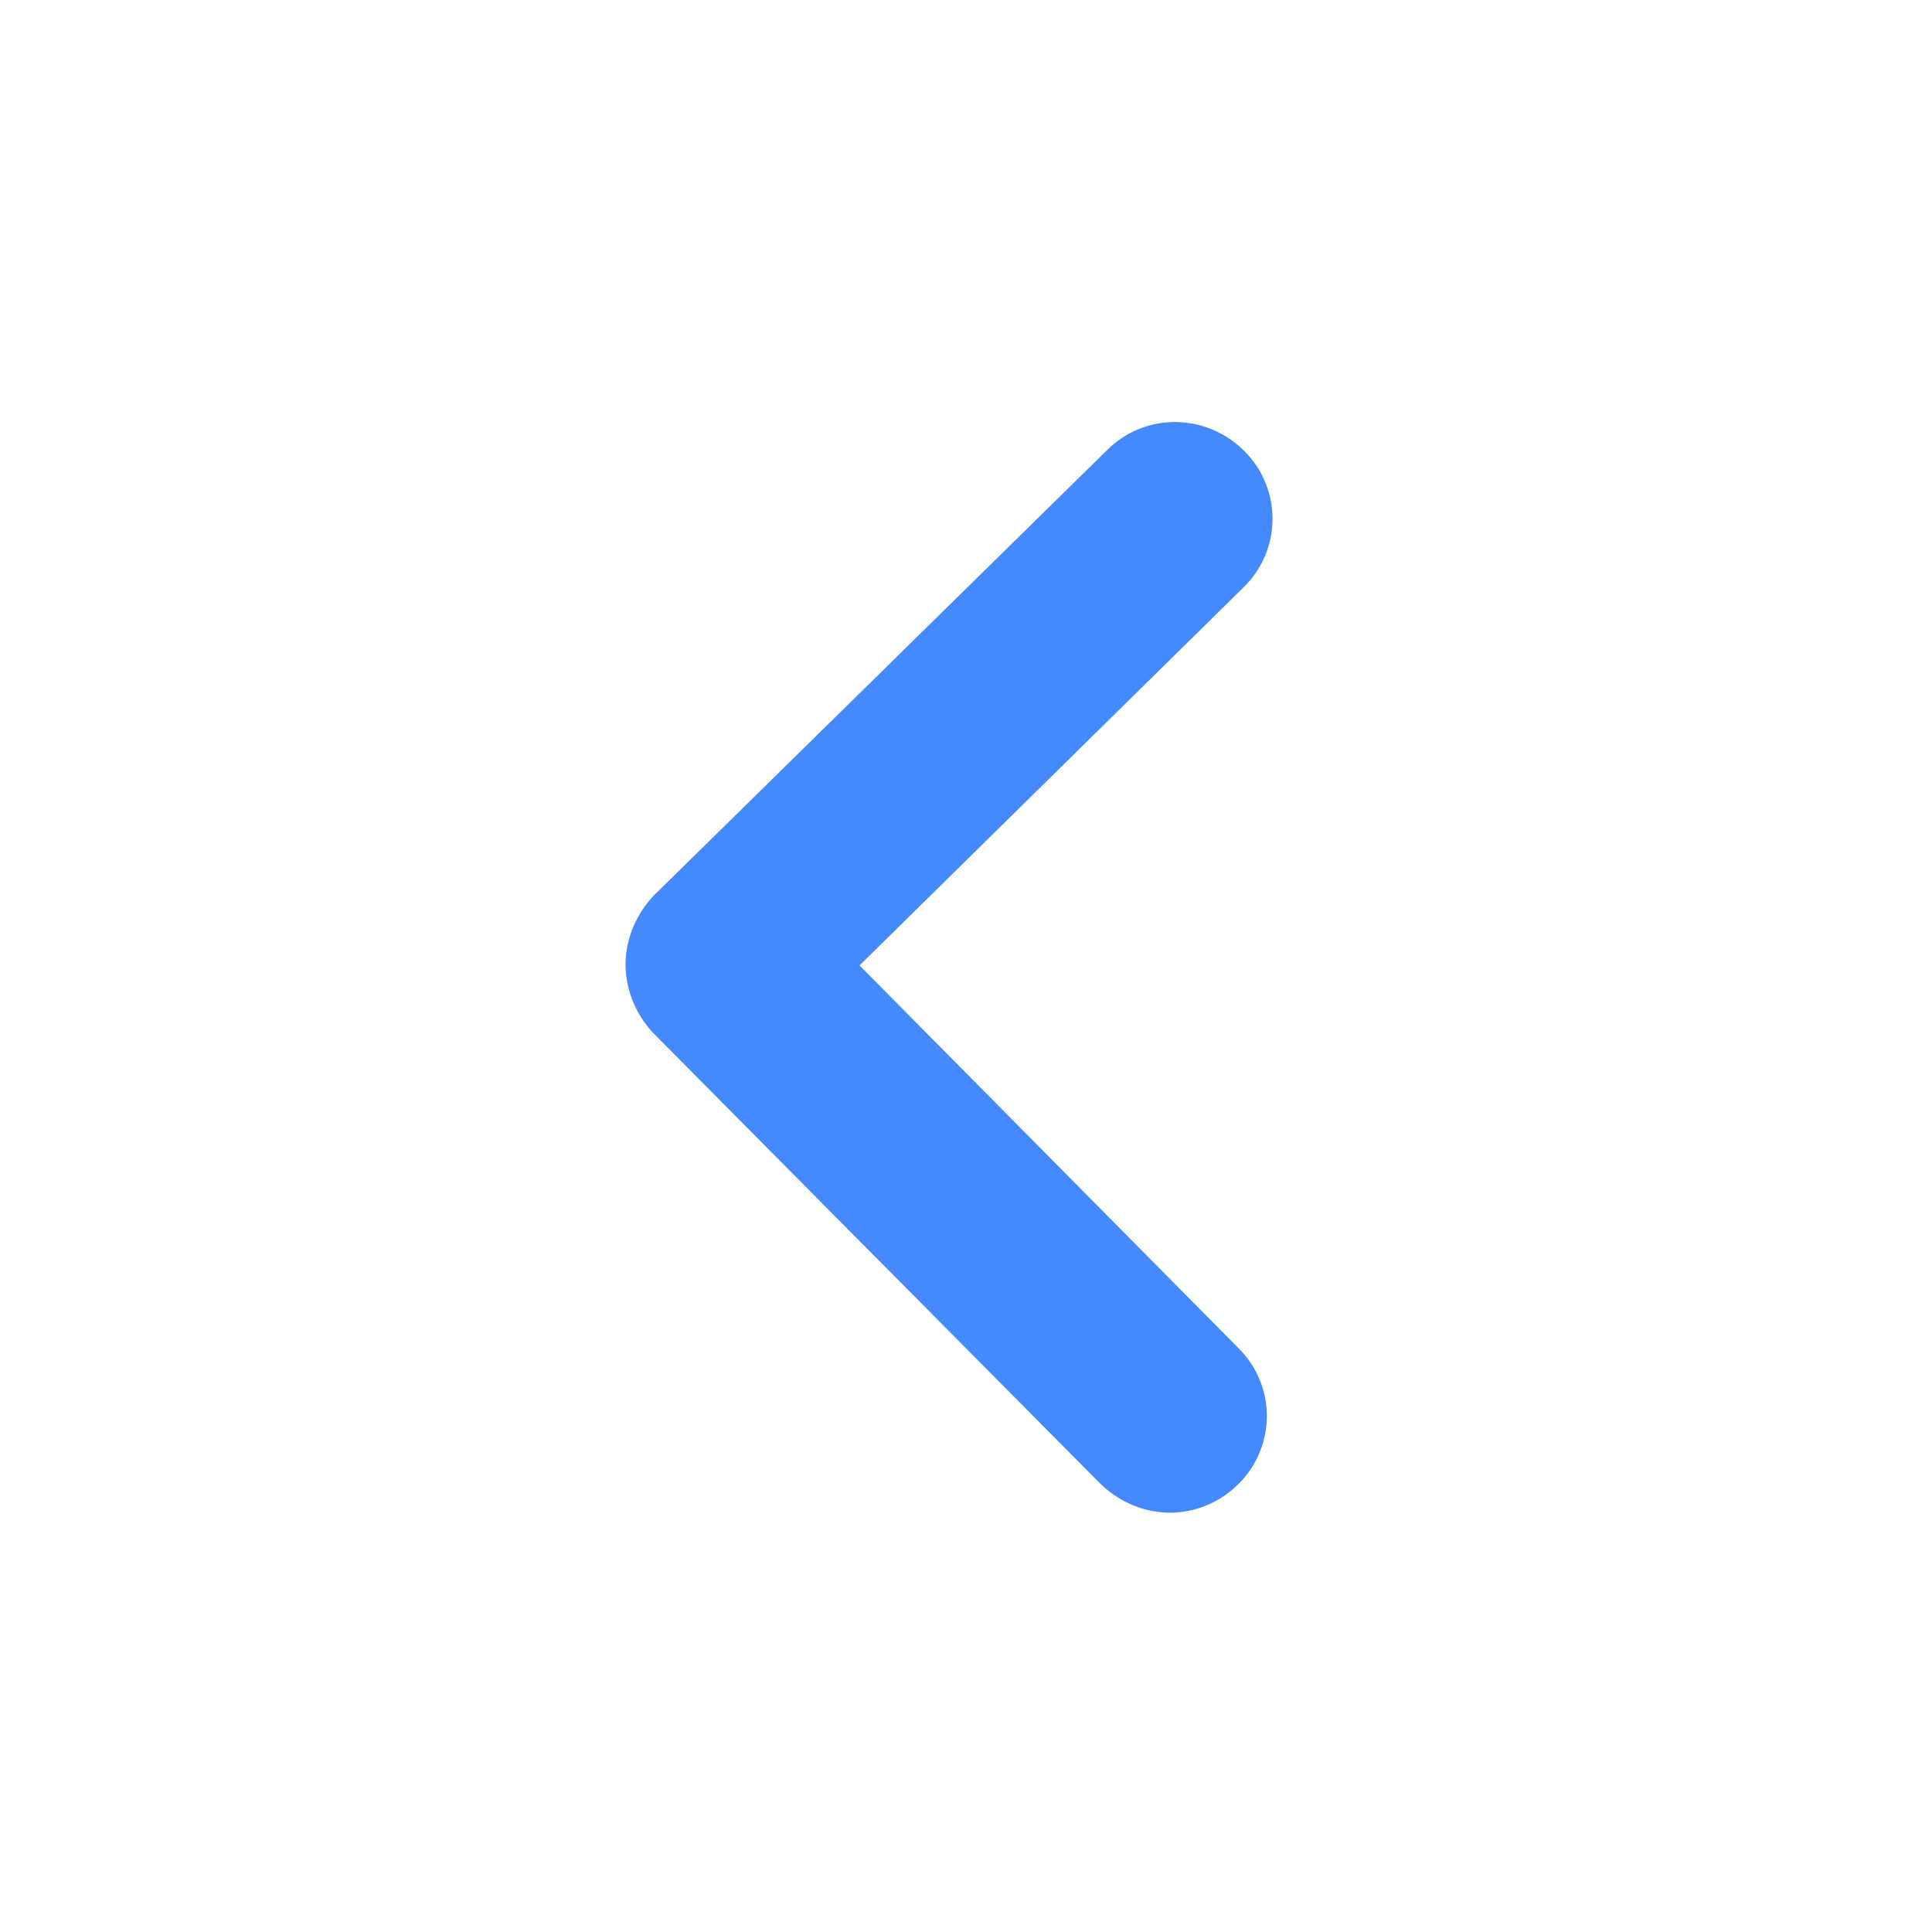 <?xml version="1.0"?>
<svg width="18" height="18" xmlns="http://www.w3.org/2000/svg" xmlns:svg="http://www.w3.org/2000/svg">
 <g class="layer">
  <title>Layer 1</title>
  <path d="m13.91,6.9c0,0.23 -0.09,0.46 -0.26,0.64l-4.18,4.2c-0.17,0.16 -0.4,0.26 -0.64,0.26c-0.24,0 -0.47,-0.1 -0.64,-0.26l-4.18,-4.2c-0.35,-0.35 -0.35,-0.92 0.01,-1.28c0.35,-0.35 0.92,-0.35 1.27,0.01l3.54,3.55l3.54,-3.55c0.35,-0.36 0.92,-0.36 1.27,-0.01c0.18,0.18 0.27,0.41 0.27,0.64z" fill="#4489FE" id="svg_1" transform="rotate(90.364 8.829 8.999)"/>
 </g>
</svg>